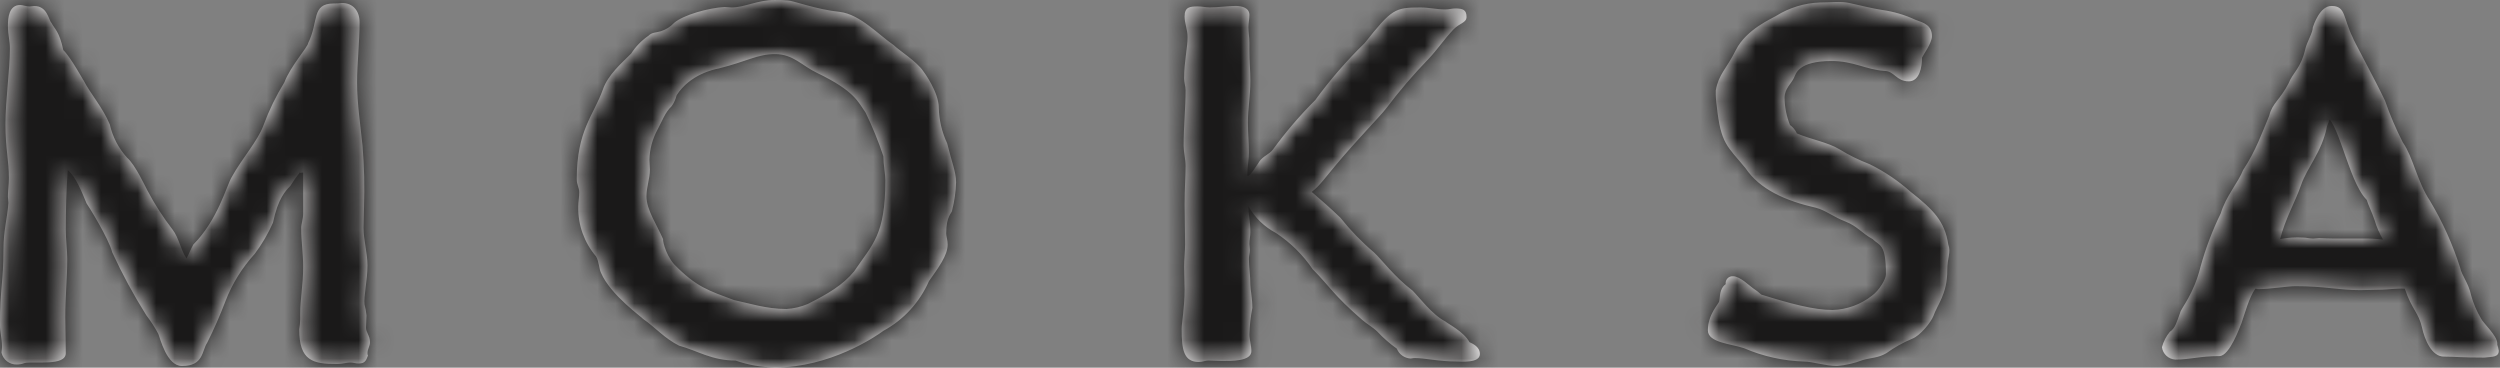<?xml version="1.0" encoding="UTF-8"?>
<svg width="136px" height="20px" viewBox="0 0 136 20" version="1.1" xmlns="http://www.w3.org/2000/svg" xmlns:xlink="http://www.w3.org/1999/xlink">
    <rect x="0" y="0" width="136" height="20" fill="#808080" stroke="none"/>
    <!-- Generator: Sketch 52.6 (67491) - http://www.bohemiancoding.com/sketch -->
    <title>logo / text</title>
    <desc>Created with Sketch.</desc>
    <defs>
        <path d="M52.01,9.902 L52.012,9.902 C51.997,10.421 51.925,10.937 51.796,11.44 C51.796,11.602 51.473,11.71 51.473,12.708 C51.473,12.843 51.554,13.058 51.554,13.301 C51.554,13.895 51.044,14.569 50.533,15.298 C50.029,16.447 49.158,17.397 48.057,17.996 C47.627,18.319 45.151,19.992 42.165,19.992 C41.432,19.982 40.705,19.854 40.012,19.614 C38.721,19.614 37.94,19.075 36.945,18.805 C36.138,18.401 35.681,17.834 34.981,17.348 C35.008,17.321 33.205,16.053 32.694,14.839 C32.586,14.623 32.586,14.219 32.425,13.949 C31.784,13.198 31.439,12.239 31.456,11.251 C31.456,10.981 31.51,10.738 31.51,10.469 C31.51,10.199 31.375,10.064 31.375,9.74 C31.375,7.096 32.29,6.287 32.801,4.857 C33.07,4.075 33.824,3.427 34.335,2.915 C34.582,2.532 34.902,2.202 35.277,1.944 C35.464,1.755 35.679,1.781 35.948,1.701 C36.226,1.613 36.476,1.455 36.675,1.242 C37.185,0.811 38.53,0.433 39.418,0.379 C39.553,0.379 39.66,0.406 39.795,0.406 C40.521,0.406 41.194,0.001 42.136,0.001 C42.378,-0.003 42.621,0.006 42.862,0.028 C43.131,0.028 44.396,0.514 45.687,0.648 C46.791,0.783 47.786,1.889 48.62,2.456 C48.916,2.753 49.884,3.346 50.234,3.886 C50.262,3.913 51.069,5.019 51.069,5.855 C51.085,6.528 51.24,7.189 51.526,7.798 C51.768,8.796 52.01,9.363 52.01,9.902 Z M35.167,10.685 L35.167,10.685 C35.167,11.413 35.732,12.222 36.082,13.032 C36.028,12.923 36.136,13.76 36.674,14.38 C37.885,15.621 38.558,15.811 39.929,16.323 C40.71,16.485 41.678,16.809 42.782,16.809 C43.18,16.786 43.571,16.694 43.939,16.539 C45.015,15.999 45.849,15.514 46.468,14.758 C47.462,13.275 48.163,12.816 48.163,9.794 C48.163,9.47 48.055,8.958 48.055,8.499 C47.785,7.687 47.461,6.894 47.087,6.125 C46.683,5.558 46.522,4.965 44.45,3.967 C43.643,3.59 43.158,2.943 42.163,2.943 C41.194,2.943 40.629,3.347 39.095,3.725 C38.826,3.779 37.535,4.049 36.808,5.182 C36.757,5.395 36.666,5.596 36.539,5.776 C36.163,6.126 36.001,6.639 35.759,7.07 C35.491,7.569 35.343,8.123 35.328,8.689 C35.328,8.877 35.355,9.04 35.355,9.228 C35.355,9.714 35.167,10.173 35.167,10.685 Z M20.126,18.616 L20.126,18.615 C20.126,18.831 19.991,18.993 19.991,19.209 C19.987,19.255 19.996,19.302 20.018,19.344 C19.91,19.64 19.83,19.775 19.507,19.775 C19.345,19.775 19.211,19.721 19.049,19.721 C18.86,19.721 18.618,19.803 18.349,19.803 C17.03,19.803 16.277,19.64 16.277,17.914 C16.308,17.736 16.326,17.555 16.331,17.374 L16.331,17.05 C16.331,16.268 16.492,15.486 16.492,14.514 C16.492,13.813 16.384,13.113 16.384,12.411 C16.384,12.168 16.492,11.925 16.492,11.601 L16.492,9.389 C16.437,9.385 16.381,9.394 16.331,9.416 L16.331,9.335 C16.304,9.335 16.304,9.362 16.304,9.389 C16.12,9.622 15.949,9.865 15.793,10.117 C15.551,10.36 15.12,10.792 14.851,12.113 C14.584,12.716 14.25,13.286 13.855,13.813 C13.172,14.561 12.633,15.43 12.268,16.376 C11.975,17.148 11.643,17.904 11.272,18.642 C10.977,19.074 11.085,19.911 9.901,19.911 C9.066,19.911 8.717,18.4 8.609,18.157 C8.422,17.807 8.206,17.473 7.964,17.158 C7.272,16.058 6.651,14.913 6.107,13.732 C5.919,12.977 4.789,11.169 4.708,11.061 C4.44,10.414 4.117,9.605 3.686,9.254 C3.605,10.306 3.579,11.574 3.579,12.491 C3.579,13.03 3.659,13.624 3.659,14.083 C3.659,15.135 3.551,16.106 3.551,17.267 C3.551,17.914 3.579,18.561 3.579,19.209 C3.579,19.937 1.884,19.64 1.345,19.748 C1.208,19.801 1.062,19.829 0.915,19.829 C0.519,19.841 0.169,19.57 0.081,19.182 C0.081,19.101 0.108,19.02 0.108,18.858 C0.108,18.426 0,18.076 0,17.671 C0,15.675 0.189,15.297 0.189,13.57 C0.189,12.518 0.404,11.844 0.457,11.035 C0.457,10.926 0.43,10.818 0.43,10.683 C0.43,10.358 0.484,10.036 0.484,9.685 C0.484,8.741 0.296,8.066 0.296,6.771 C0.296,5.425 0.538,3.805 0.538,2.645 C0.538,2.213 0.43,1.89 0.43,1.404 C0.43,0.974 0.484,0.271 1.103,0.271 C1.238,0.271 1.426,0.352 1.614,0.352 C1.695,0.352 1.776,0.325 1.856,0.325 C2.583,0.325 2.637,1.08 2.798,1.242 C2.96,1.566 3.229,1.702 3.444,2.726 C3.847,3.104 4.574,4.453 4.547,4.372 C4.897,5.072 5.596,5.854 5.973,6.771 C6.126,7.445 6.45,8.068 6.915,8.579 C7.372,8.984 7.884,10.117 8.018,10.359 C8.413,11.109 8.872,11.822 9.39,12.491 C9.739,12.95 9.82,13.57 10.143,14.055 C10.278,13.84 10.358,13.57 10.52,13.3 C11.838,11.978 12.323,10.117 12.592,9.658 C13.184,8.579 14.018,7.688 14.341,6.798 C14.64,5.989 15.019,5.212 15.471,4.478 C15.794,3.615 16.762,2.536 16.762,2.347 C17.354,1.16 16.924,0.189 18.162,0.189 C18.306,0.193 18.45,0.184 18.592,0.161 C19.21,0.161 19.561,0.595 19.561,1.215 C19.561,2.267 19.426,3.481 19.426,4.479 C19.426,5.666 19.614,6.826 19.722,7.932 C19.815,9.045 19.842,10.162 19.803,11.278 C19.803,11.628 19.776,12.006 19.776,12.384 C19.776,13.059 19.991,13.76 19.991,14.434 C19.991,15.27 19.776,16.107 19.83,16.565 C19.883,16.759 19.919,16.958 19.937,17.159 C19.937,17.402 19.91,17.617 19.91,17.833 C19.91,18.076 20.126,18.264 20.126,18.616 Z M79.94,18.616 L79.941,18.614 C80.102,18.694 80.506,18.856 80.506,19.261 C80.506,19.774 79.456,19.666 79.241,19.666 C78.219,19.666 77.573,19.477 76.927,19.477 C76.873,19.477 76.792,19.504 76.738,19.504 C76.404,19.486 76.11,19.276 75.985,18.964 C75.606,18.695 75.254,18.387 74.936,18.047 C74.693,17.804 74.344,17.615 74.102,17.4 C72.514,16.023 72.326,15.565 71.411,14.648 C70.883,13.867 70.206,13.198 69.42,12.679 C68.789,12.347 68.266,11.842 67.913,11.222 L67.913,11.303 C67.913,11.626 68.021,12.085 68.021,12.624 C68.021,12.84 67.967,13.029 67.967,13.272 C67.967,13.38 67.994,13.488 67.994,13.596 C67.994,13.757 67.94,13.919 67.94,14.081 C67.94,14.54 68.021,14.972 68.021,15.511 C68.021,15.728 68.128,16.24 68.128,16.752 C68.036,17.224 67.982,17.702 67.967,18.182 C67.967,18.479 68.075,18.775 68.075,19.099 C68.075,19.666 66.972,19.639 66.461,19.639 C66.164,19.639 65.976,19.612 65.734,19.612 C65.573,19.612 65.411,19.693 65.223,19.693 C64.389,19.693 64.281,19.018 64.281,17.885 C64.281,17.589 64.442,16.725 64.442,15.754 C64.442,15.322 64.416,14.917 64.416,14.513 C64.416,14.108 64.469,13.677 64.469,13.272 C64.469,12.545 64.442,11.869 64.442,11.141 C64.442,10.196 64.496,9.63 64.496,9.036 C64.496,8.658 64.389,8.281 64.389,7.93 C64.389,6.851 64.496,5.88 64.496,4.909 C64.496,4.693 64.416,4.504 64.416,4.261 C64.416,3.344 64.604,2.615 64.604,2.022 C64.604,1.591 64.442,1.294 64.442,0.889 C64.442,0.376 64.738,0.349 65.169,0.349 C65.384,0.349 65.599,0.403 65.815,0.403 C66.272,0.403 66.837,0.322 67.214,0.322 C67.563,0.322 67.967,0.43 67.967,0.808 C67.967,1.024 67.913,1.267 67.913,1.482 C67.913,1.752 67.967,2.022 67.967,2.319 L67.967,2.778 C67.967,3.317 68.021,3.856 68.021,4.396 C68.021,5.205 67.886,5.907 67.886,6.662 C67.886,7.202 67.94,7.768 67.94,8.308 C67.94,8.685 67.859,9.063 67.859,9.441 L67.859,9.576 C68.021,9.576 68.371,8.982 68.505,8.793 C68.694,8.498 69.07,8.39 69.258,8.12 C69.95,7.172 70.715,6.279 71.546,5.45 C72.354,4.342 73.254,3.304 74.236,2.348 C75.716,0.486 75.877,0.406 77.277,0.406 C77.761,0.406 78.138,0.513 78.622,0.513 C78.837,0.513 78.998,0.459 79.16,0.459 C79.591,0.459 79.779,0.54 79.779,0.918 C79.779,1.241 79.429,1.241 79.078,1.592 C78.541,2.157 78.218,2.672 77.707,3.211 C76.89,4.053 76.126,4.945 75.42,5.882 C75.07,6.341 73.832,7.582 72.621,9.038 C72.137,9.605 71.814,10.09 71.357,10.441 C71.949,10.954 72.298,11.251 72.917,11.844 C73.464,12.532 74.077,13.165 74.747,13.732 C75.178,14.137 75.85,15.054 76.846,15.81 C77.195,16.161 77.921,17.131 78.621,17.483 C78.729,17.591 79.644,18.049 79.94,18.616 Z M105.986,13.302 C106.147,13.733 105.931,14.003 105.932,14.705 C105.932,16 105.394,16.567 105.178,17.187 C105.043,17.538 104.452,18.266 104.021,18.428 C103.527,18.634 103.057,18.897 102.622,19.211 C102.165,19.48 101.788,19.453 101.331,19.588 C100.882,19.76 100.411,19.869 99.932,19.912 C99.34,19.912 98.586,19.669 98.156,19.669 C97.026,19.635 95.912,19.388 94.873,18.94 C94.146,18.697 92.908,18.643 92.908,17.968 C92.908,17.079 93.527,16.511 93.527,16.376 C93.582,16.161 93.527,15.702 93.878,15.459 C93.861,15.345 93.897,15.23 93.975,15.146 C94.054,15.061 94.166,15.018 94.281,15.028 C94.657,15.028 95.196,15.567 95.357,15.675 C95.519,15.779 95.672,15.897 95.815,16.026 C97.375,16.512 98.668,16.863 99.689,16.863 C100.472,16.841 101.227,16.566 101.842,16.08 C102.219,15.811 102.595,15.19 102.595,14.92 C102.595,13.221 102.245,13.383 101.869,13.005 C101.277,12.681 101.035,12.303 100.416,12.061 C99.77,11.818 99.313,11.44 98.801,11.305 C97.133,10.927 95.734,10.307 94.954,9.147 C93.985,7.96 93.609,7.853 93.393,5.775 C93.348,5.489 93.33,5.2 93.339,4.911 C93.501,4.021 93.904,3.778 94.443,2.699 C95.008,1.593 96.407,1 96.622,0.865 C97.334,0.419 98.151,0.168 98.99,0.136 C99.662,0.136 100.093,0.055 100.604,0.163 C102.111,0.514 102.245,0.514 102.38,0.541 C103.013,0.629 103.63,0.811 104.21,1.081 C104.667,1.242 105.097,1.377 105.097,1.971 C105.097,2.349 104.613,2.996 104.559,3.131 C104.559,3.643 104.425,4.426 103.833,4.426 C103.16,4.426 103.053,3.859 102.514,3.859 C101.465,3.778 100.846,3.32 99.635,3.32 C97.806,3.32 97.698,4.021 97.591,4.237 C97.456,4.534 97.079,4.83 97.079,5.316 C97.085,5.825 97.186,6.328 97.375,6.8 C97.538,6.918 97.668,7.076 97.752,7.259 C98.505,7.582 99.447,7.744 100.066,8.122 C100.587,8.442 101.136,8.713 101.707,8.931 C102.506,9.324 103.248,9.823 103.914,10.415 C105.178,11.413 105.797,12.034 105.986,13.302 Z M128.48,12.978 L128.48,12.978 C128.866,12.968 129.253,12.986 129.637,13.033 C129.441,12.702 129.287,12.348 129.179,11.979 C129.045,11.575 128.829,11.143 128.749,10.873 C128.211,10.333 127.834,9.146 127.565,8.418 C127.457,8.121 127.027,6.799 126.731,6.503 L126.596,6.854 C126.3,8.311 125.52,9.067 125.17,10.091 C124.847,11.009 124.309,11.926 124.04,13.005 C124.457,12.924 124.881,12.897 125.305,12.924 C125.466,12.924 125.628,12.978 125.843,12.978 C125.951,12.978 126.058,12.951 126.166,12.951 C126.623,12.978 127.107,12.978 127.565,12.978 L128.48,12.978 Z M135.852,18.752 L135.852,18.751 C135.889,18.857 135.916,18.965 135.933,19.075 C135.933,19.453 135.556,19.399 135.153,19.453 C133.861,19.453 133.538,19.399 132.946,19.399 C132.274,19.399 131.897,18.455 131.762,17.834 C131.574,16.998 131.198,16.836 130.821,15.703 C130.444,15.676 129.825,15.757 129.61,15.757 C129.206,15.757 128.776,15.784 128.399,15.784 C127.215,15.784 126.489,15.568 124.875,15.568 C124.417,15.568 123.501,15.73 122.83,15.73 C122.785,15.724 122.74,15.715 122.695,15.703 C122.345,16.189 122.13,17.025 121.942,17.565 C121.861,17.753 121.296,19.372 120.731,19.372 C119.655,19.372 119.17,19.561 118.336,19.561 C117.964,19.54 117.659,19.257 117.61,18.886 C117.692,18.58 117.839,18.295 118.04,18.05 C118.336,17.86 118.417,17.509 118.605,16.997 C118.659,16.754 119.332,16.025 119.708,14.514 C119.985,13.511 120.354,12.535 120.812,11.601 C121.081,10.684 121.78,9.901 122.022,9.254 C122.722,8.202 123.072,7.177 123.449,6.286 C123.611,5.612 124.042,5.423 124.499,4.533 C124.714,3.966 125.172,3.723 125.414,2.644 C125.495,2.293 125.818,1.781 125.818,1.484 C125.871,1.348 126.193,0.324 126.839,0.324 C127.62,0.324 127.458,0.971 127.996,2.051 C127.969,2.078 129.153,4.236 129.745,5.477 C130.014,6.255 130.338,7.012 130.713,7.745 C131.278,8.554 131.492,9.875 132.193,10.928 C132.879,12.074 133.429,13.297 133.834,14.57 C133.915,14.975 134.292,15.407 134.426,16.054 C134.548,16.499 134.729,16.925 134.964,17.322 C135.072,17.565 135.852,18.266 135.852,18.671 L135.852,18.752 Z" id="path-1"></path>
    </defs>
    <g id="Mobile" stroke="none" stroke-width="1" fill="none" fill-rule="evenodd">
        <g id="Dashboard" transform="translate(-50, -21)">
            <g id="logo-/-text" transform="translate(50, 21)">
                <mask id="mask-2" fill="white">
                    <use xlink:href="#path-1"></use>
                </mask>
                <use id="Logo" fill="#FFFDFD" fill-rule="nonzero" xlink:href="#path-1"></use>
                <g id="Color-/-Black" mask="url(#mask-2)" fill="#1A1919" fill-rule="nonzero">
                    <rect id="Rectangle" x="0" y="0" width="136" height="20"></rect>
                </g>
            </g>
        </g>
    </g>
</svg>
